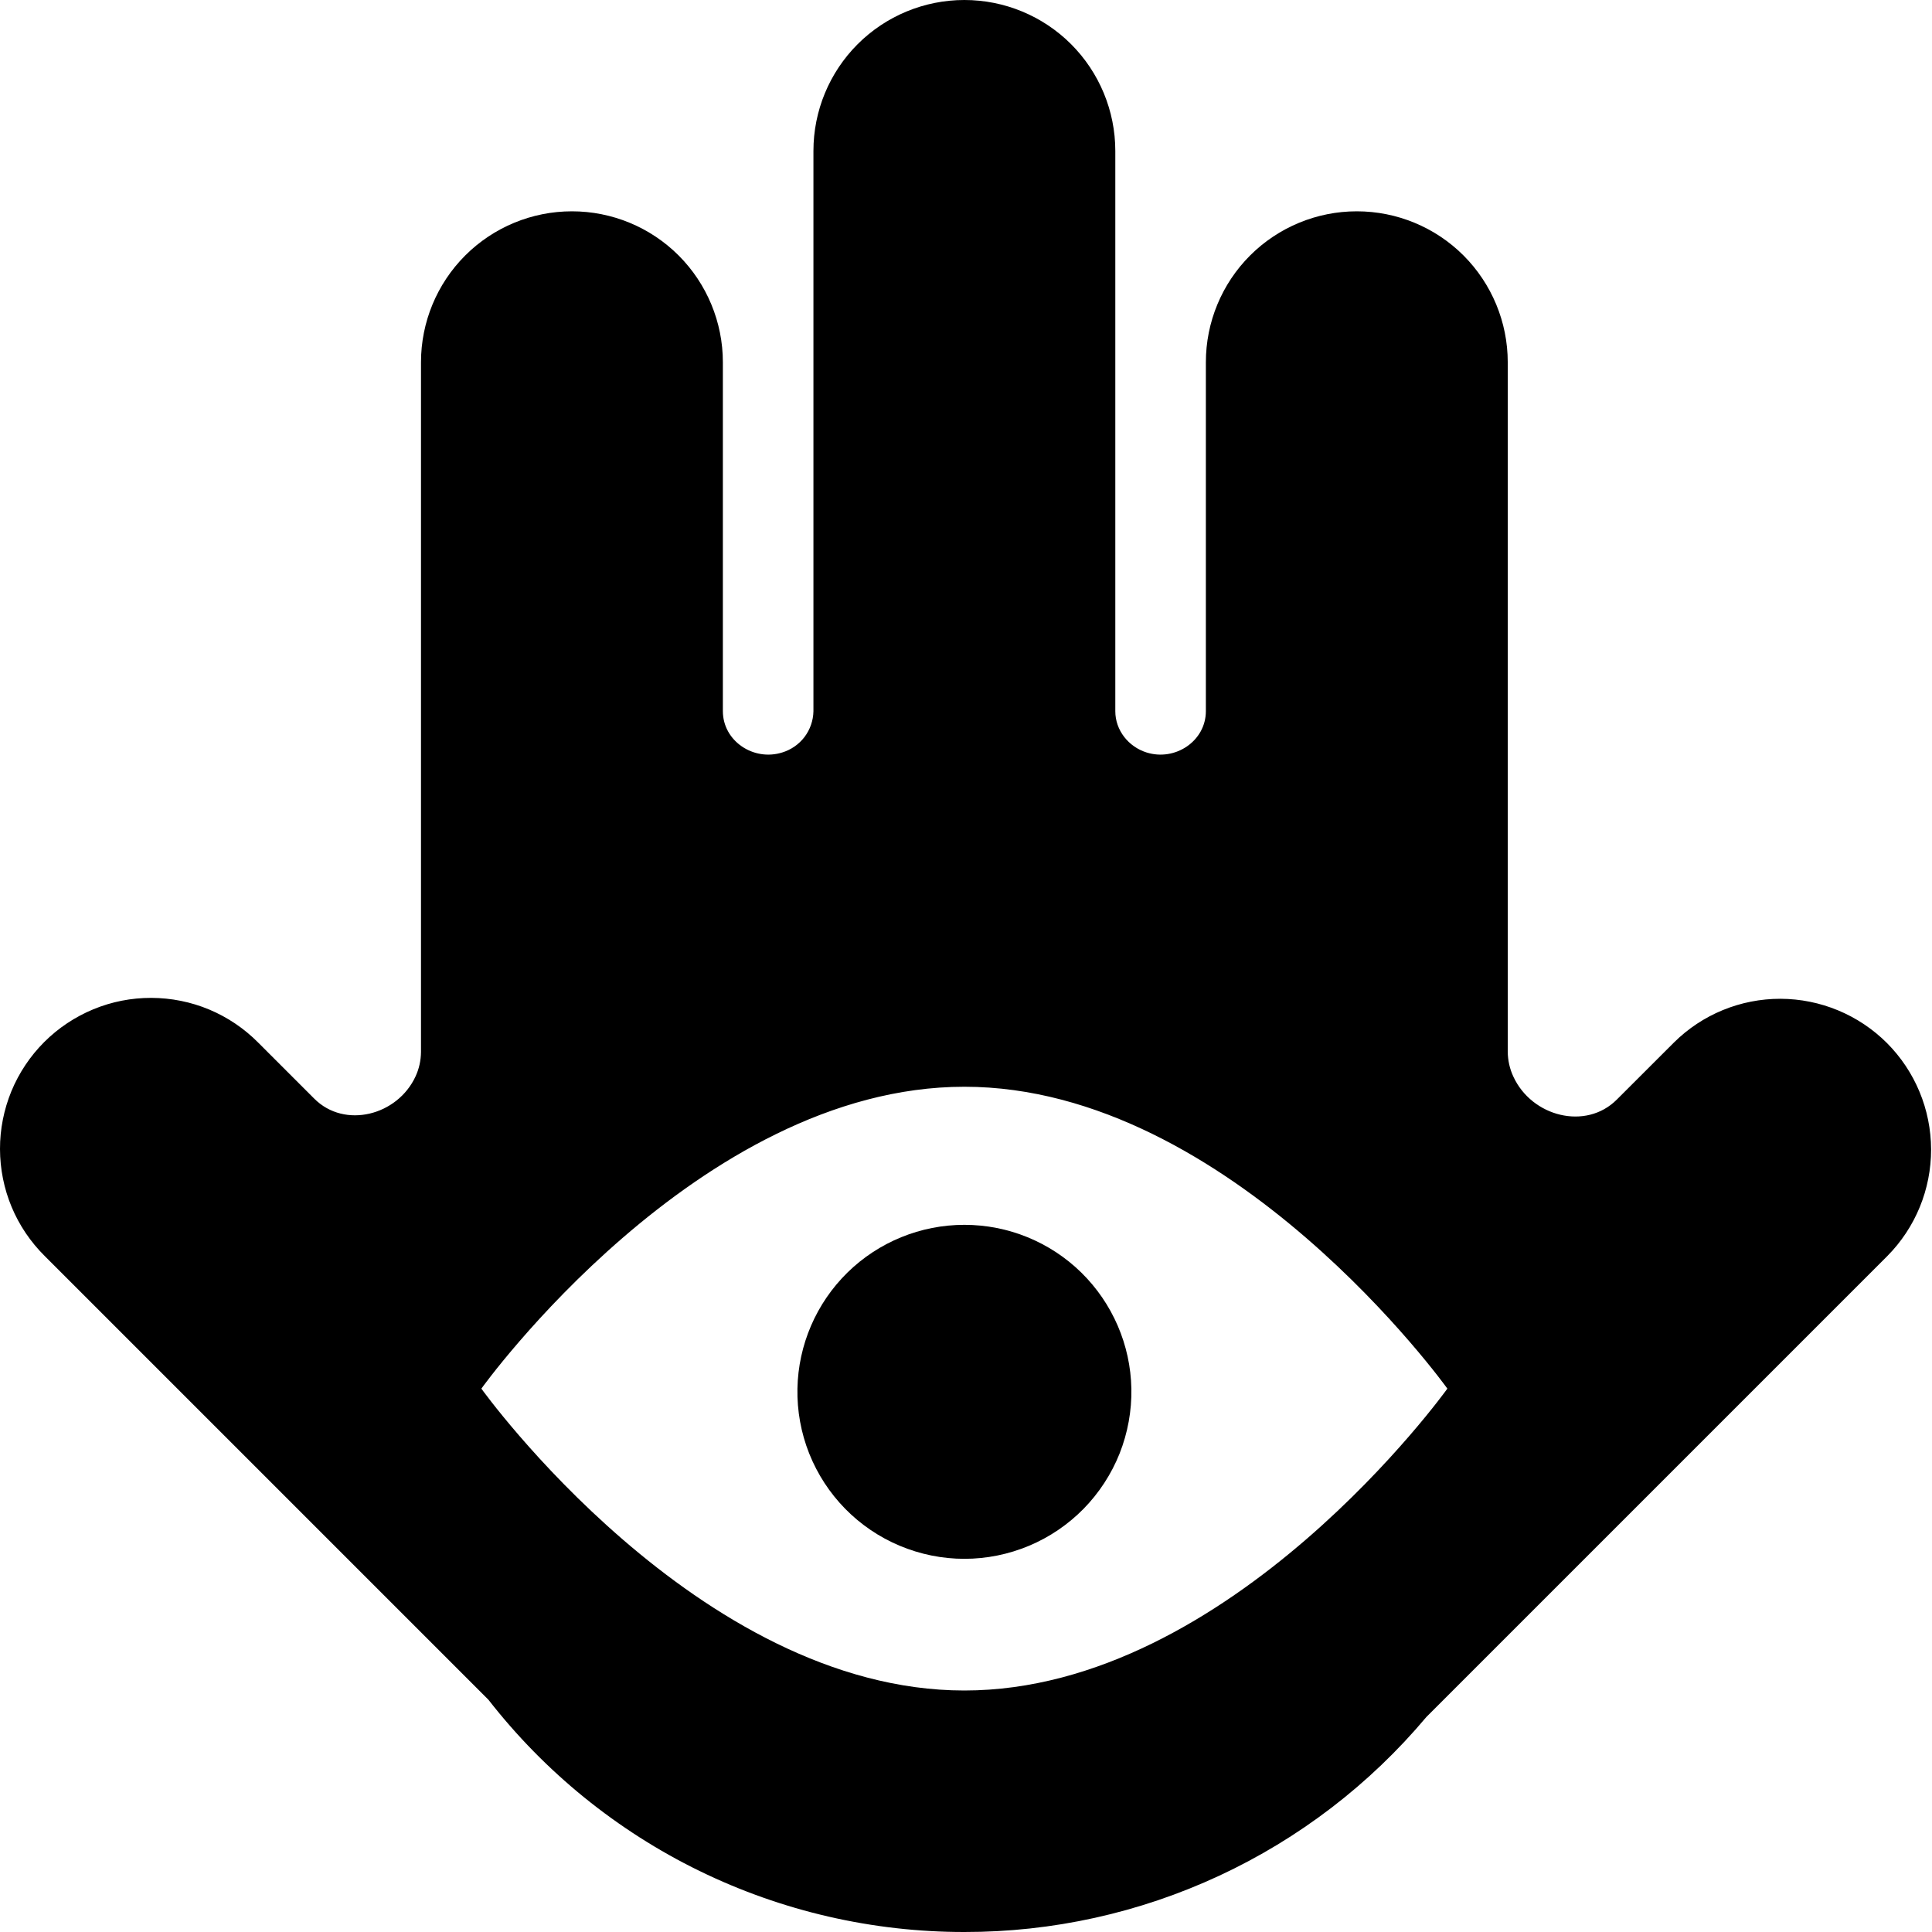 <svg viewBox="0 0 32 32" fill="none" width="100%" height="100%" xmlns="http://www.w3.org/2000/svg"><g><path fill-rule="evenodd" d="M26.78 18.212C26.266 18.728 25.37 18.494 25.066 17.832C25.005 17.702 24.974 17.561 24.973 17.418V6C24.973 5.337 24.709 4.701 24.241 4.232C23.772 3.763 23.136 3.5 22.473 3.5C21.81 3.5 21.174 3.763 20.705 4.232C20.236 4.701 19.973 5.337 19.973 6V11.778C19.973 12.275 19.464 12.613 18.99 12.463C18.69 12.368 18.473 12.095 18.473 11.78V2.5C18.473 1.837 18.209 1.201 17.741 0.732C17.272 0.263 16.636 0 15.973 0C15.31 0 14.674 0.263 14.205 0.732C13.736 1.201 13.473 1.837 13.473 2.5V11.781C13.47 11.935 13.418 12.083 13.326 12.206C13.233 12.328 13.104 12.418 12.957 12.463C12.483 12.613 11.973 12.275 11.973 11.778V6C11.973 5.337 11.709 4.701 11.241 4.232C10.772 3.763 10.136 3.5 9.473 3.5C8.81 3.5 8.174 3.763 7.705 4.232C7.236 4.701 6.973 5.337 6.973 6V17.422C6.972 17.562 6.942 17.701 6.883 17.828C6.585 18.475 5.71 18.702 5.206 18.198L4.276 17.268C4.044 17.034 3.768 16.848 3.465 16.721C3.161 16.594 2.835 16.529 2.506 16.528C2.177 16.527 1.85 16.591 1.546 16.717C1.242 16.843 0.965 17.027 0.732 17.26C0.5 17.492 0.315 17.769 0.189 18.073C0.064 18.378 -0.001 18.704 5.2392e-06 19.033C0.001 19.362 0.066 19.688 0.193 19.992C0.32 20.296 0.506 20.571 0.74 20.803L8.09 28.153C9.024 29.352 10.22 30.322 11.586 30.989C12.952 31.655 14.453 32.001 15.973 32C17.431 32.002 18.872 31.683 20.194 31.068C21.516 30.453 22.687 29.556 23.625 28.439L31.261 20.803C31.726 20.333 31.986 19.699 31.985 19.037C31.983 18.376 31.72 17.743 31.253 17.275C30.785 16.808 30.151 16.545 29.49 16.543C28.829 16.542 28.194 16.802 27.725 17.268L26.78 18.212ZM15.973 28C20.392 28 23.973 23 23.973 23C23.973 23 20.392 18 15.973 18C11.555 18 7.973 23 7.973 23C7.973 23 11.555 28 15.973 28Z" fill="currentColor"></path><path d="M18.739 23C18.746 23.368 18.679 23.733 18.544 24.075C18.408 24.416 18.205 24.727 17.948 24.99C17.69 25.252 17.383 25.461 17.044 25.603C16.705 25.745 16.341 25.819 15.973 25.819C15.606 25.819 15.242 25.745 14.903 25.603C14.564 25.461 14.256 25.252 13.999 24.99C13.741 24.727 13.539 24.416 13.403 24.075C13.267 23.733 13.201 23.368 13.208 23C13.222 22.276 13.519 21.586 14.036 21.078C14.553 20.571 15.249 20.287 15.973 20.287C16.698 20.287 17.393 20.571 17.91 21.078C18.427 21.586 18.725 22.276 18.739 23Z" fill="currentColor"></path></g></svg>